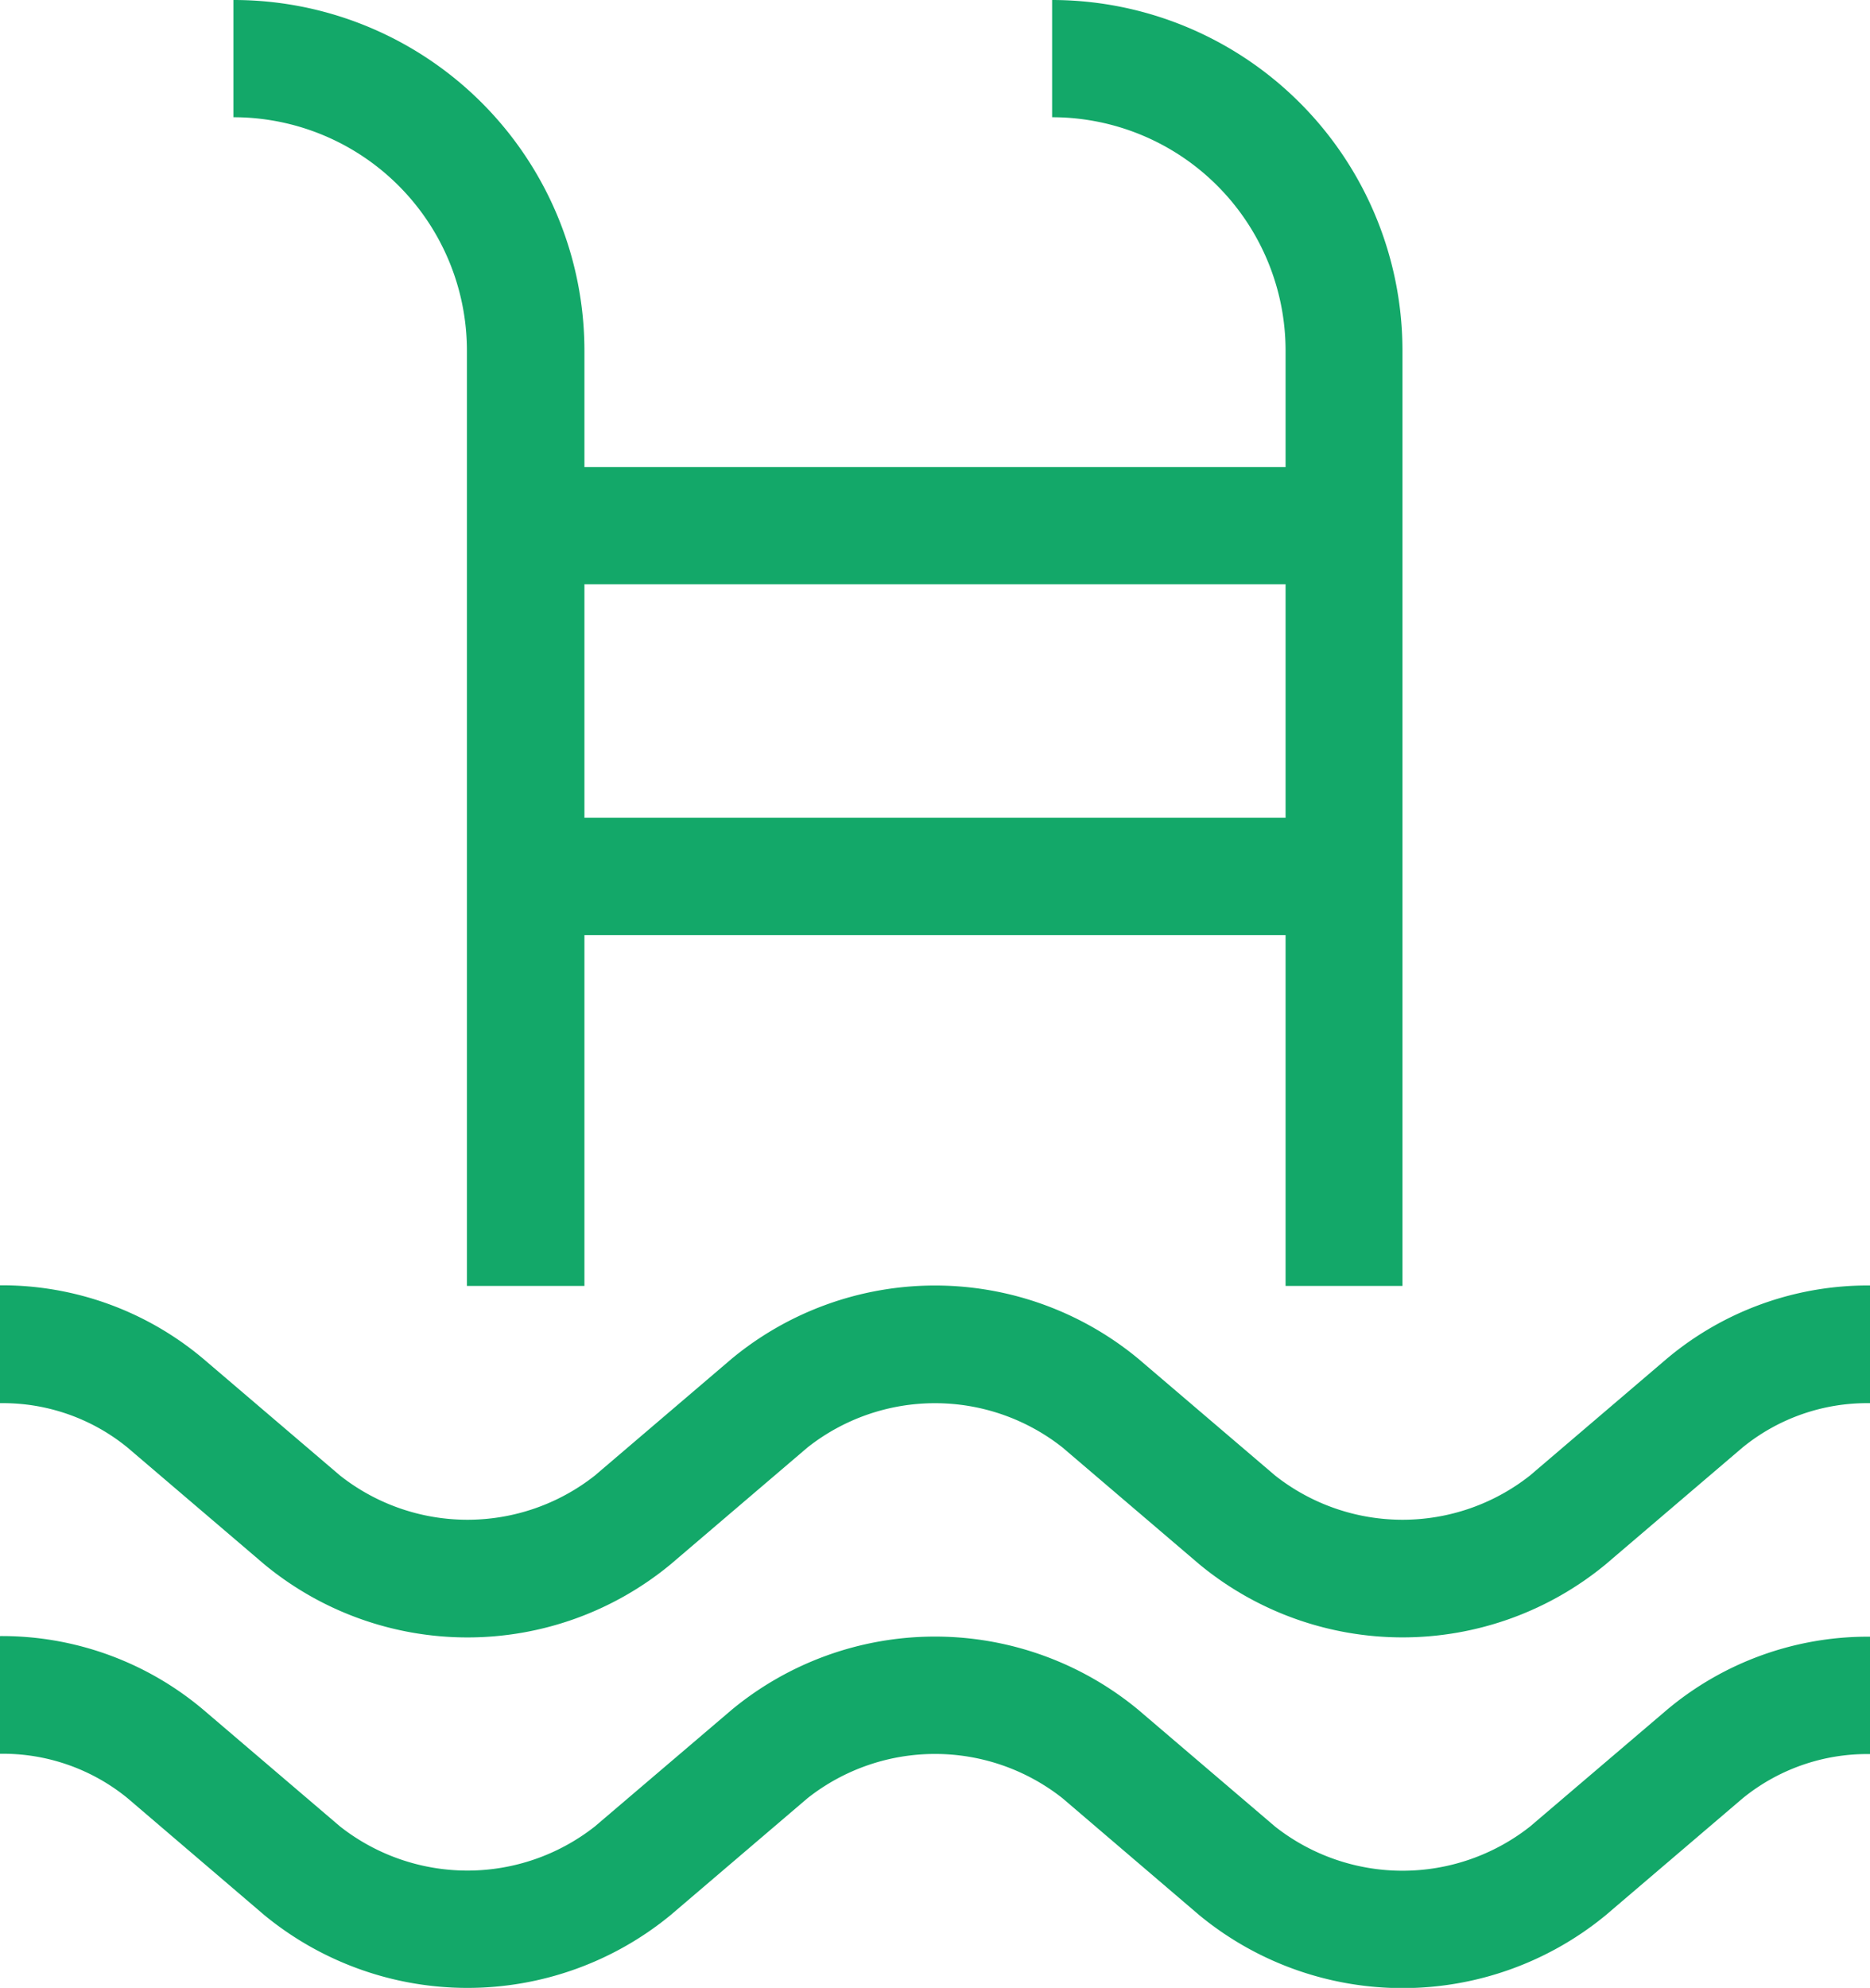 <svg xmlns="http://www.w3.org/2000/svg" width="12.015" height="12.769" viewBox="0 0 12.015 12.769">
  <g id="noun_Pool_1923568" transform="translate(-4 -4)">
    <path id="Path_13223" data-name="Path 13223" d="M13.011,6.253V12.26H12.26V10.007H7.755V12.26H7V6.253a1.5,1.5,0,0,0-1.5-1.5V4A2.253,2.253,0,0,1,7.755,6.253V7H12.26V6.253a1.5,1.5,0,0,0-1.5-1.5V4A2.253,2.253,0,0,1,13.011,6.253Zm-.751,1.5H7.755v1.5H12.26ZM4,13.013a1.266,1.266,0,0,1,.818.284l.88.751a2.049,2.049,0,0,0,2.611,0l.88-.751a1.322,1.322,0,0,1,1.637,0l.88.751a2.05,2.05,0,0,0,2.611,0l.88-.751a1.266,1.266,0,0,1,.818-.284v-.756a2.007,2.007,0,0,0-1.305.47l-.88.751a1.322,1.322,0,0,1-1.637,0l-.88-.751a2.049,2.049,0,0,0-2.611,0l-.88.751a1.322,1.322,0,0,1-1.637,0l-.88-.751A2.007,2.007,0,0,0,4,12.256Zm12.015,1.5a2.007,2.007,0,0,0-1.305.47l-.88.75a1.324,1.324,0,0,1-1.637,0l-.88-.751a2.049,2.049,0,0,0-2.611,0l-.88.75a1.324,1.324,0,0,1-1.637,0l-.88-.751A2.007,2.007,0,0,0,4,14.509v.756a1.266,1.266,0,0,1,.818.284l.88.752a2.055,2.055,0,0,0,2.611,0l.88-.751a1.322,1.322,0,0,1,1.637,0l.88.752a2.054,2.054,0,0,0,2.611,0l.88-.751a1.266,1.266,0,0,1,.818-.284Z" fill="#13a869"/>
  </g>
</svg>
